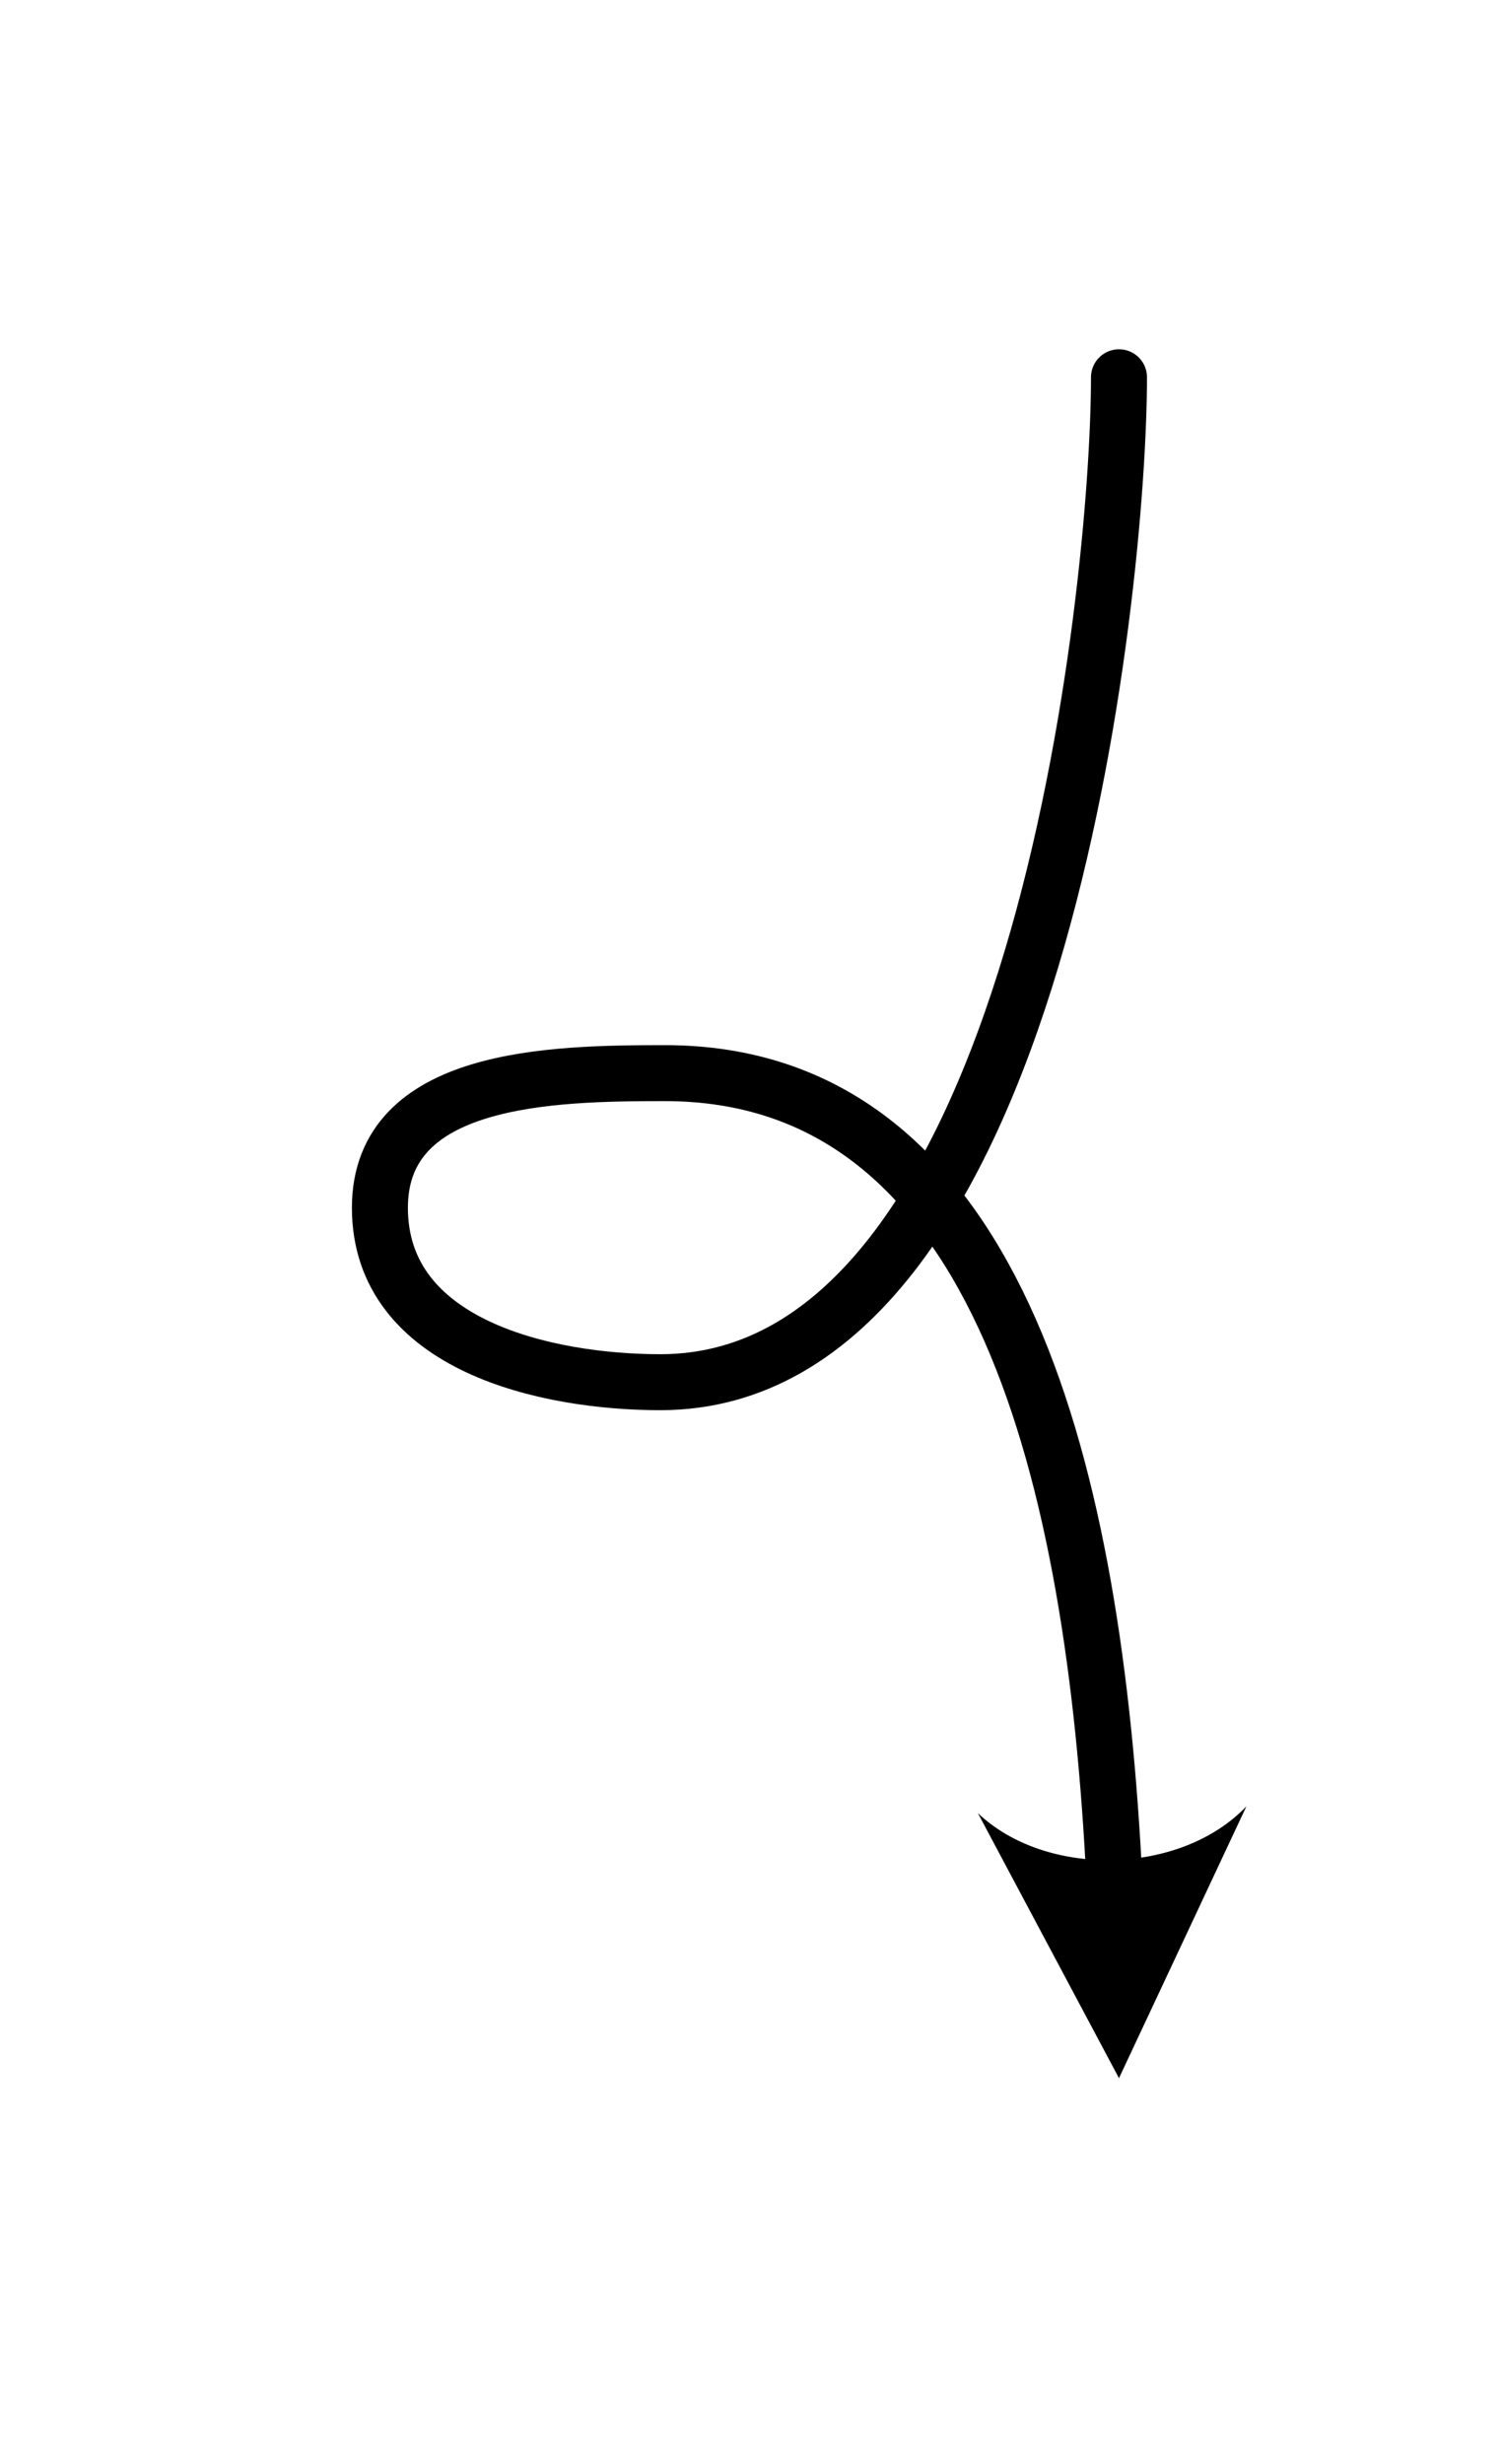 <?xml version="1.0" encoding="UTF-8" standalone="no"?>
<!DOCTYPE svg PUBLIC "-//W3C//DTD SVG 1.1//EN" "http://www.w3.org/Graphics/SVG/1.1/DTD/svg11.dtd">
<svg width="100%" height="100%" viewBox="0 0 228 374" version="1.1" xmlns="http://www.w3.org/2000/svg" xmlns:xlink="http://www.w3.org/1999/xlink" xml:space="preserve" xmlns:serif="http://www.serif.com/" style="fill-rule:evenodd;clip-rule:evenodd;stroke-linecap:round;stroke-linejoin:round;stroke-miterlimit:1.5;">
    <g transform="matrix(1,0,0,1,-772.66,-3445.08)">
        <g transform="matrix(1,0,0,1,-17.481,1110.99)">
            <g transform="matrix(1,0,0,0.784,0,502.302)">
                <g transform="matrix(1,-0,-0,1.275,790.141,2335.98)">
                    <path d="M189.204,274.668L169.859,315.951L148.439,275.705C158.89,285.637 179.272,285.118 189.204,274.668Z"/>
                    <path d="M169.859,57.669C169.859,89.8 157.623,210.269 100.248,210.269C83.09,210.269 57.669,204.773 57.669,183.777C57.669,163.809 83.703,163.336 100.918,163.336C150.676,163.336 165.655,221.736 169.029,283.339" style="fill:none;stroke:black;stroke-width:8.5px;"/>
                </g>
            </g>
        </g>
    </g>
</svg>
